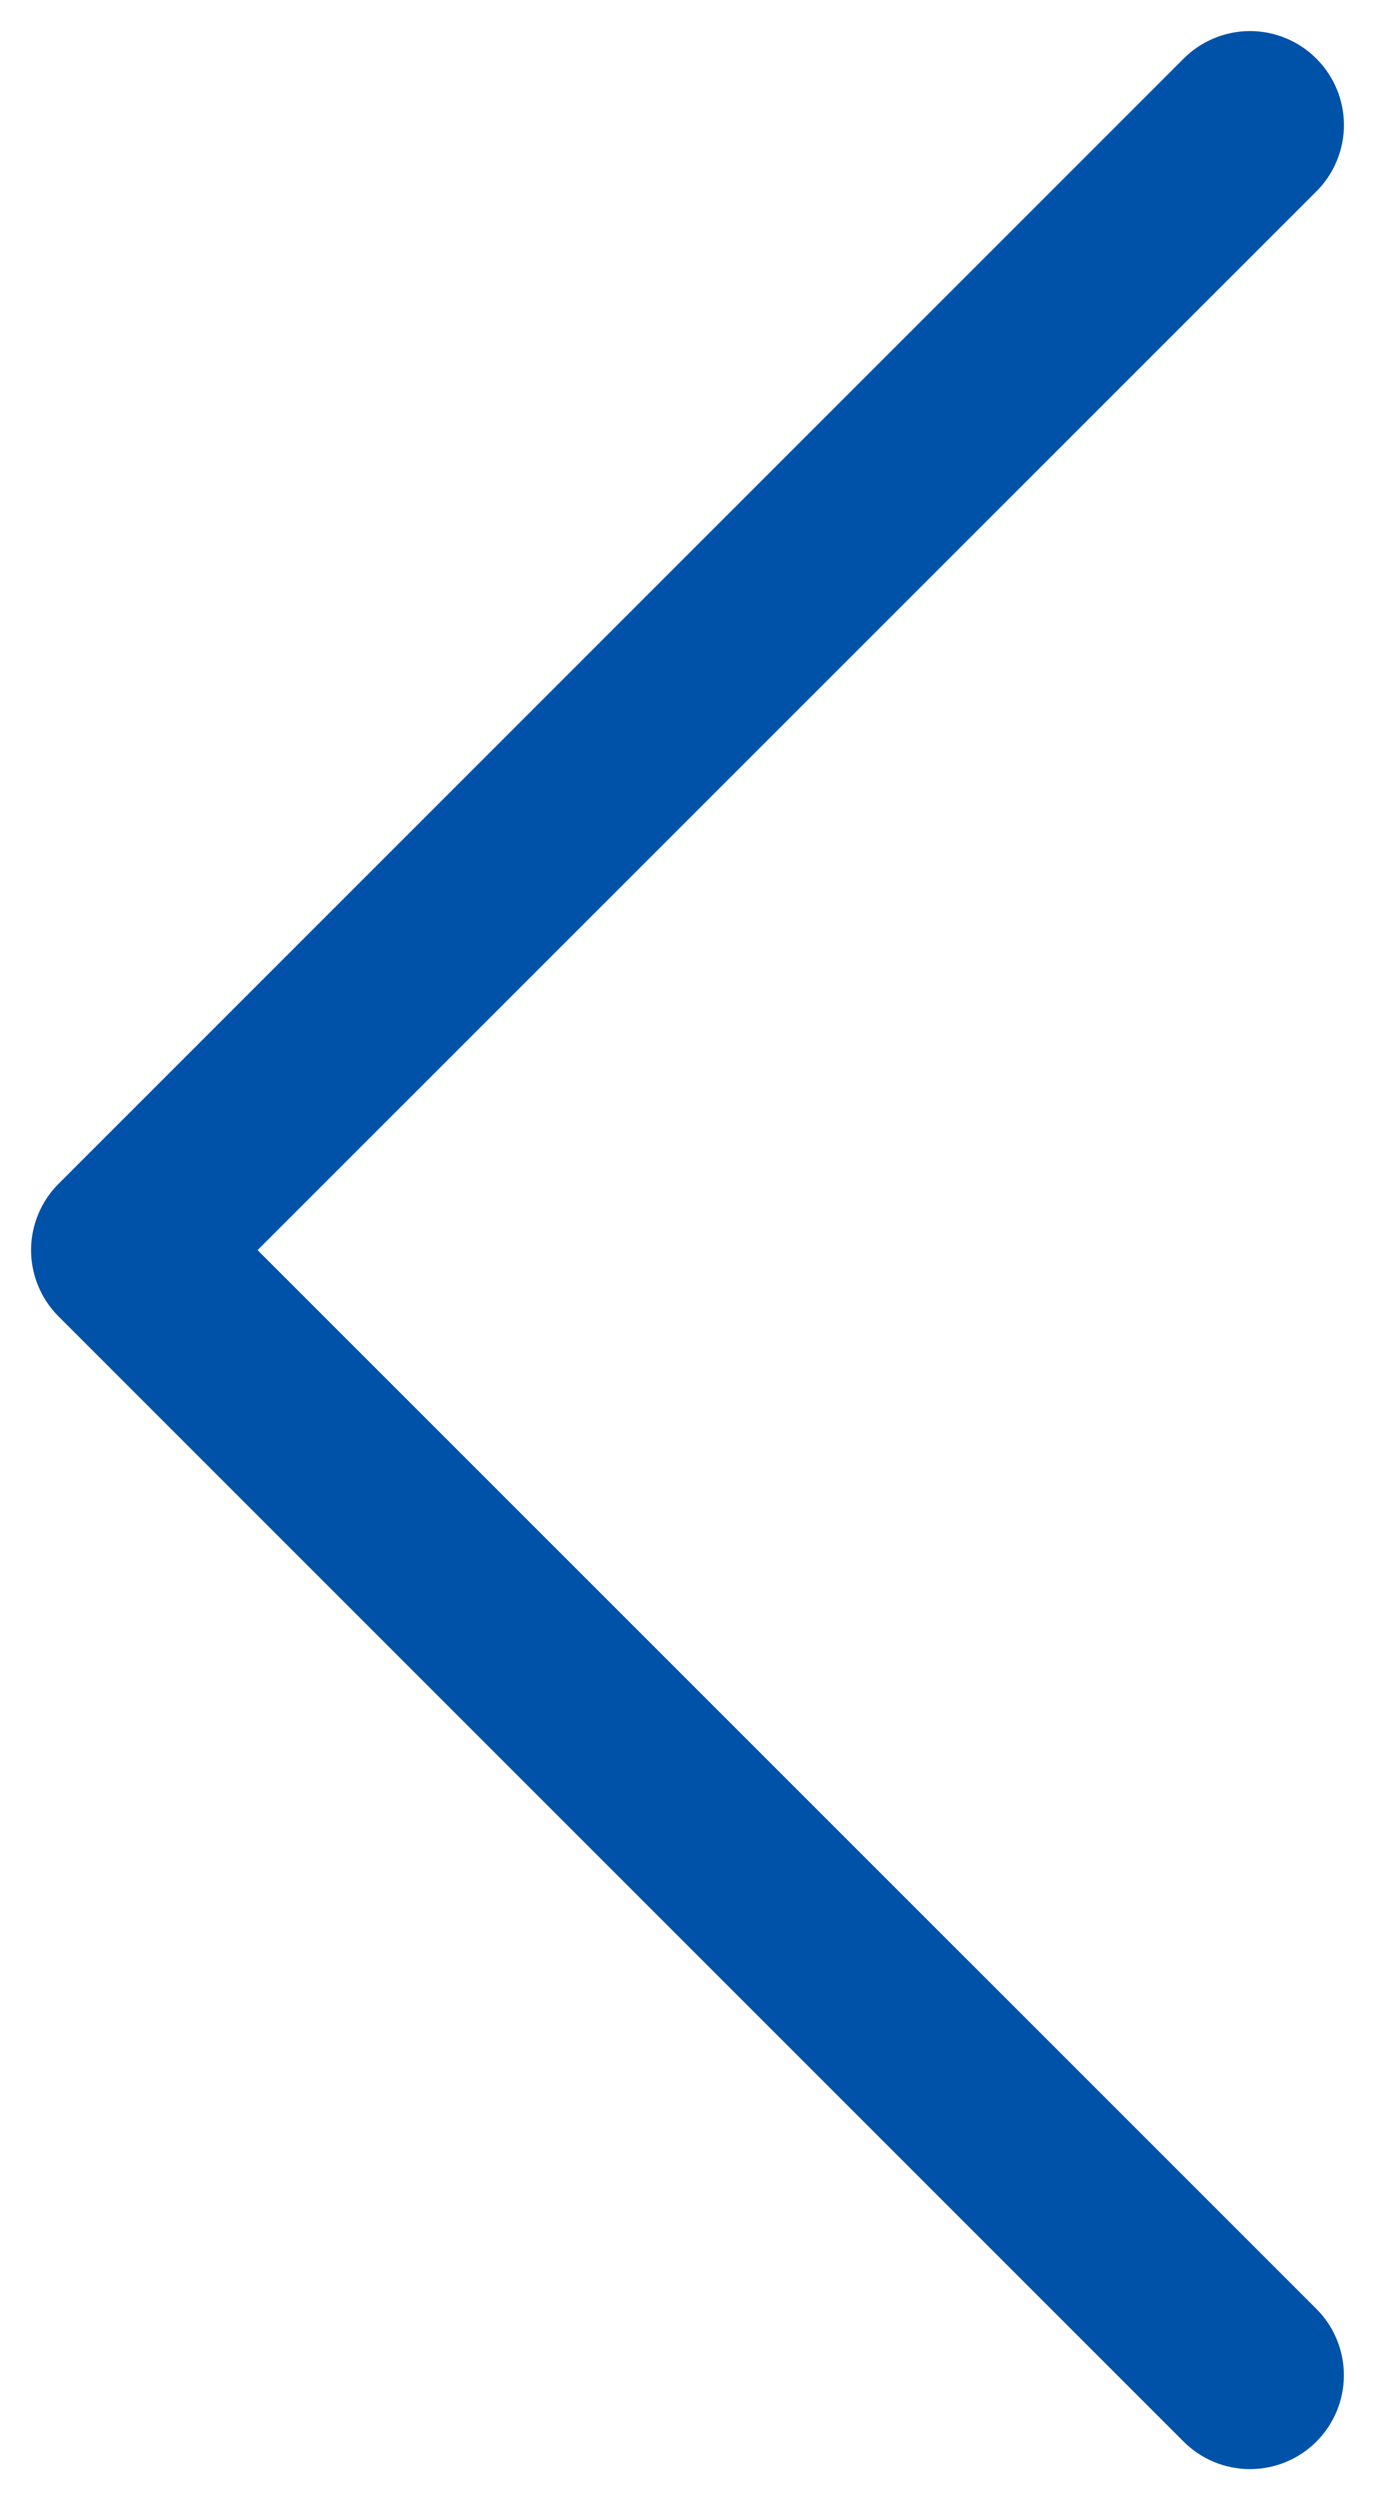 <svg width="22" height="40" viewBox="0 0 22 40" fill="none" xmlns="http://www.w3.org/2000/svg">
<path fill-rule="evenodd" clip-rule="evenodd" d="M21.062 0.938C21.202 1.077 21.312 1.243 21.388 1.425C21.464 1.607 21.503 1.803 21.503 2C21.503 2.197 21.464 2.393 21.388 2.575C21.312 2.757 21.202 2.923 21.062 3.062L4.121 20L21.062 36.938C21.344 37.22 21.502 37.602 21.502 38C21.502 38.398 21.344 38.78 21.062 39.062C20.78 39.344 20.398 39.502 20 39.502C19.602 39.502 19.22 39.344 18.938 39.062L0.938 21.062C0.798 20.923 0.687 20.757 0.612 20.575C0.536 20.393 0.497 20.197 0.497 20C0.497 19.803 0.536 19.607 0.612 19.425C0.687 19.243 0.798 19.077 0.938 18.938L18.938 0.938C19.077 0.798 19.243 0.687 19.425 0.612C19.607 0.536 19.803 0.497 20 0.497C20.197 0.497 20.393 0.536 20.575 0.612C20.757 0.687 20.923 0.798 21.062 0.938Z" fill="#0052A9"/>
</svg>

